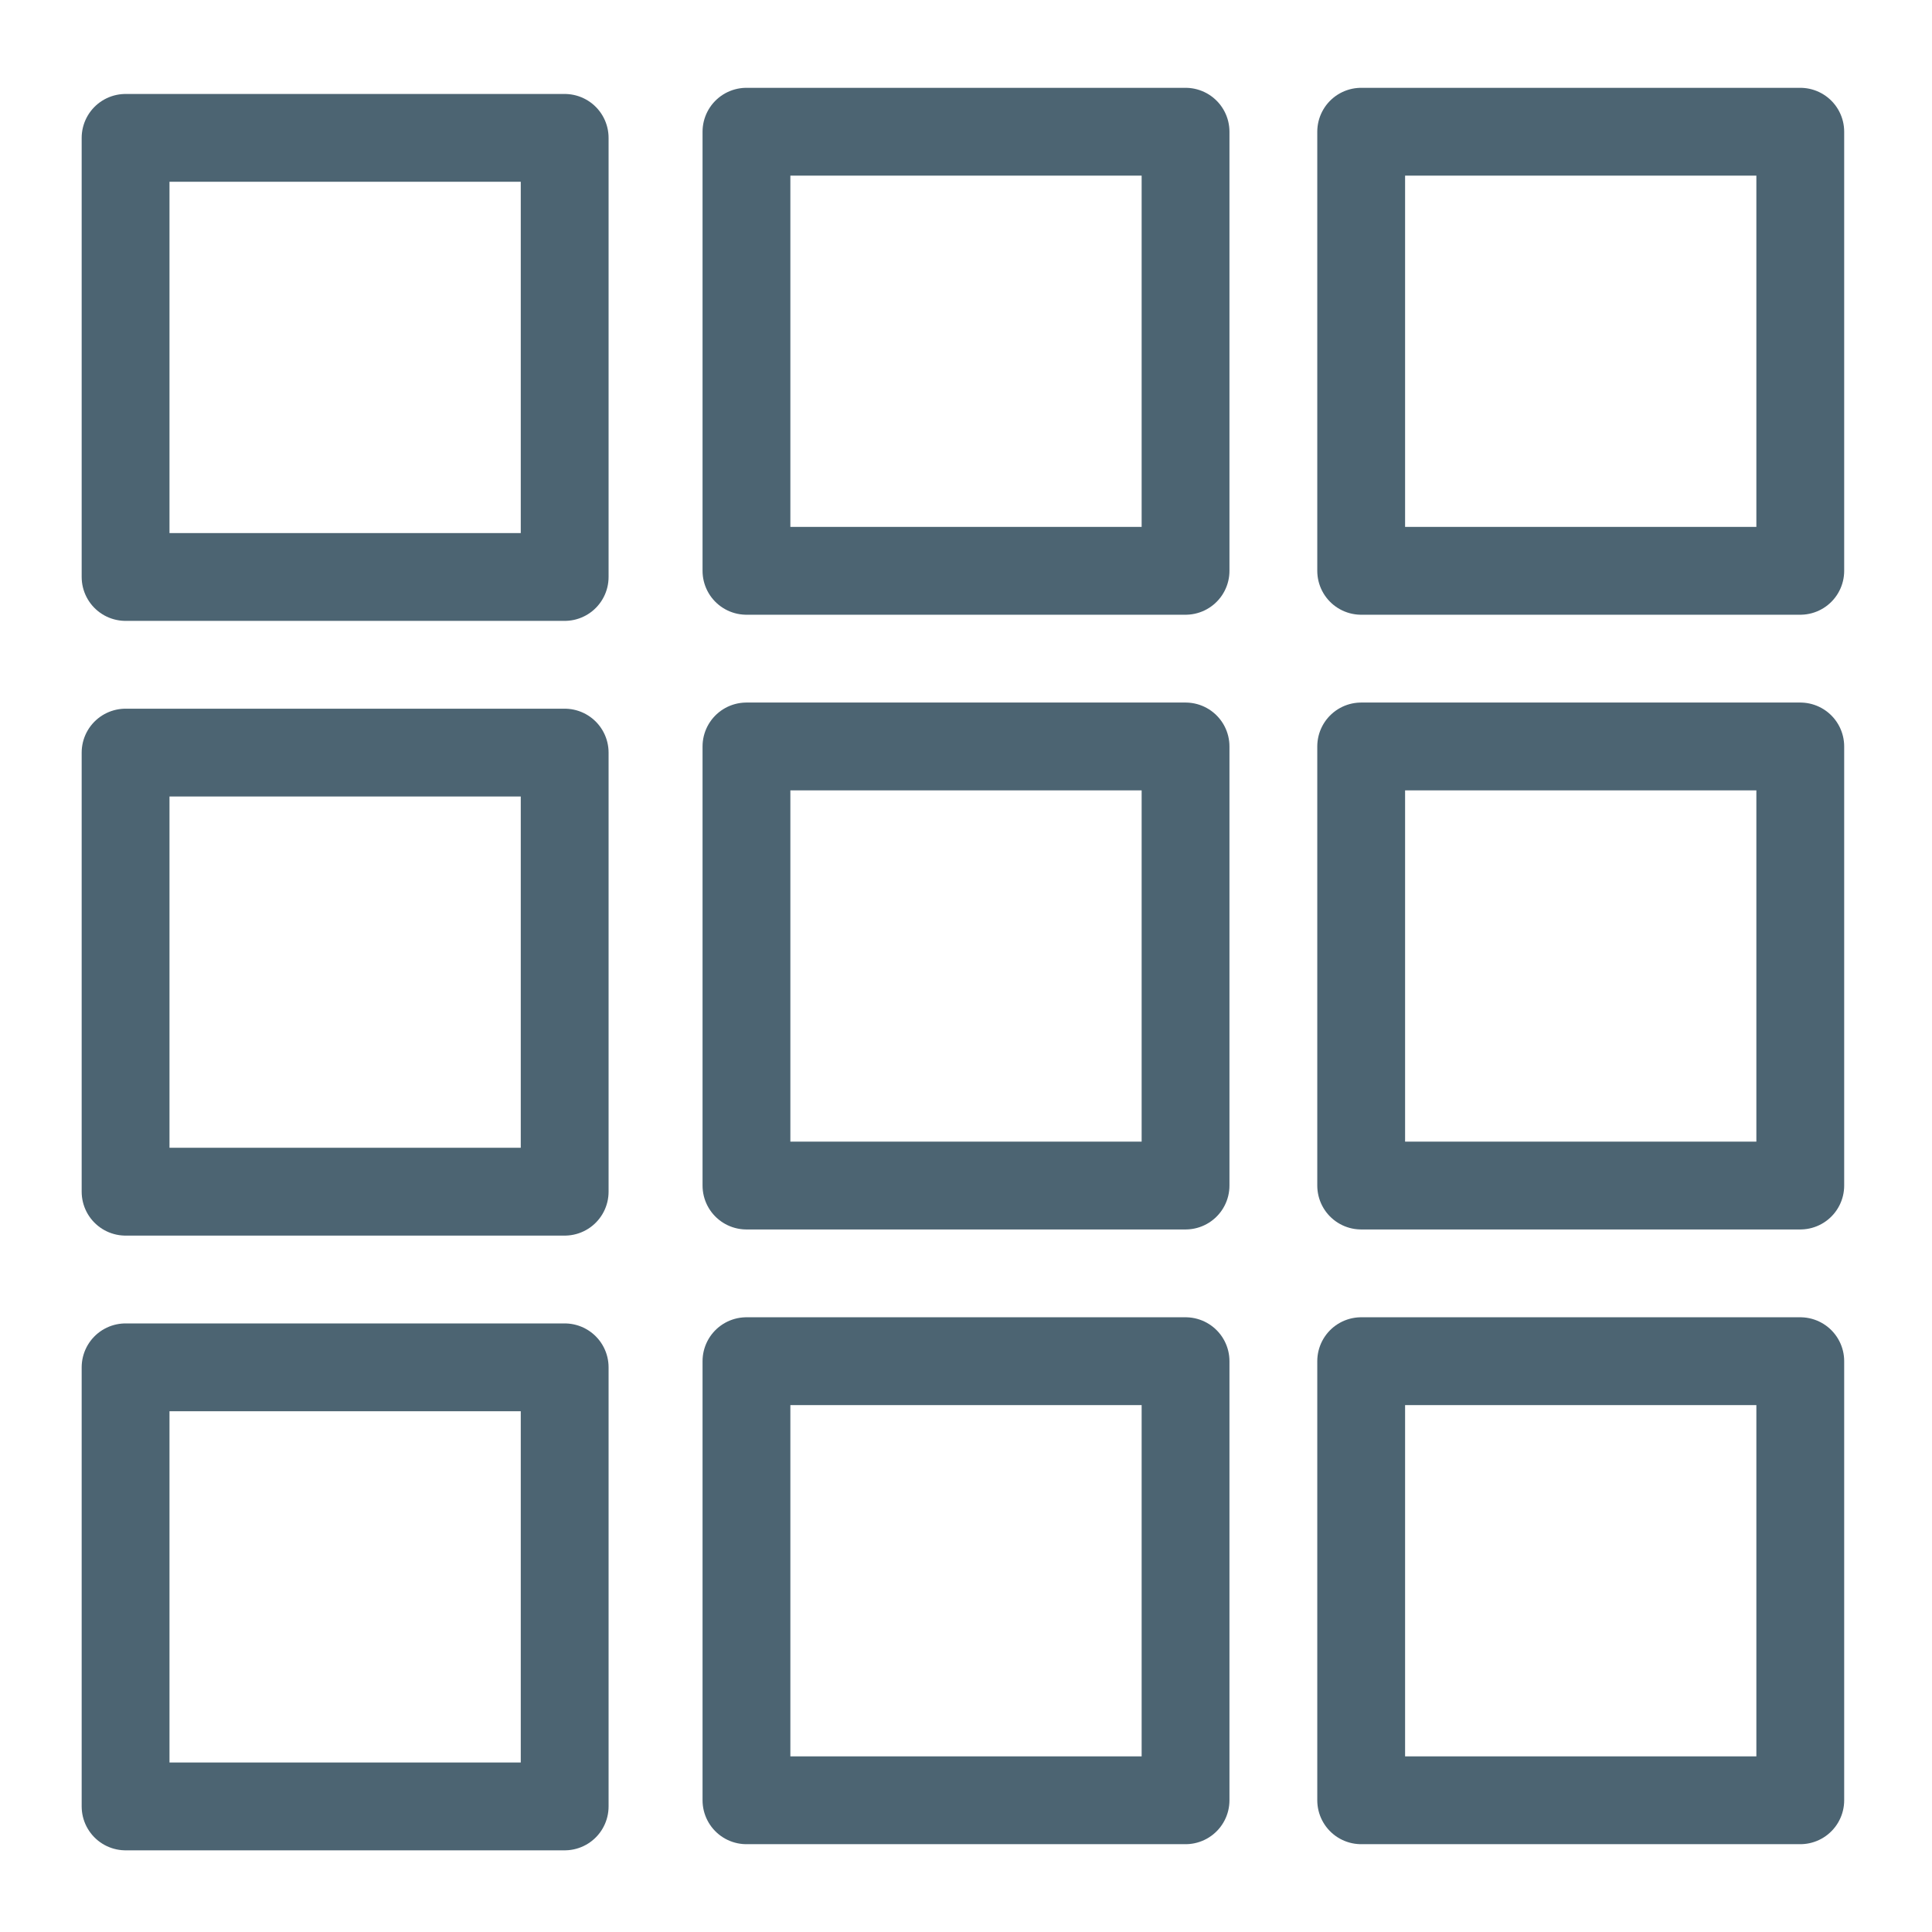 <svg id="Layer_1" data-name="Layer 1" xmlns="http://www.w3.org/2000/svg" viewBox="0 0 22 22"><title>product_switcher</title><rect x="1.43" y="1.57" width="5" height="5" fill="none" stroke="#4c6472" stroke-linejoin="round"/><rect x="8.5" y="1.5" width="5" height="5" fill="none" stroke="#4c6472" stroke-linejoin="round"/><rect x="15.5" y="1.5" width="5" height="5" fill="none" stroke="#4c6472" stroke-linejoin="round"/><rect x="1.43" y="8.57" width="5" height="5" fill="none" stroke="#4c6472" stroke-linejoin="round"/><rect x="8.5" y="8.5" width="5" height="5" fill="none" stroke="#4c6472" stroke-linejoin="round"/><rect x="15.5" y="8.5" width="5" height="5" fill="none" stroke="#4c6472" stroke-linejoin="round"/><rect x="1.43" y="15.57" width="5" height="5" fill="none" stroke="#4c6472" stroke-linejoin="round"/><rect x="8.5" y="15.5" width="5" height="5" fill="none" stroke="#4c6472" stroke-linejoin="round"/><rect x="15.5" y="15.5" width="5" height="5" fill="none" stroke="#4c6472" stroke-linejoin="round"/></svg>
